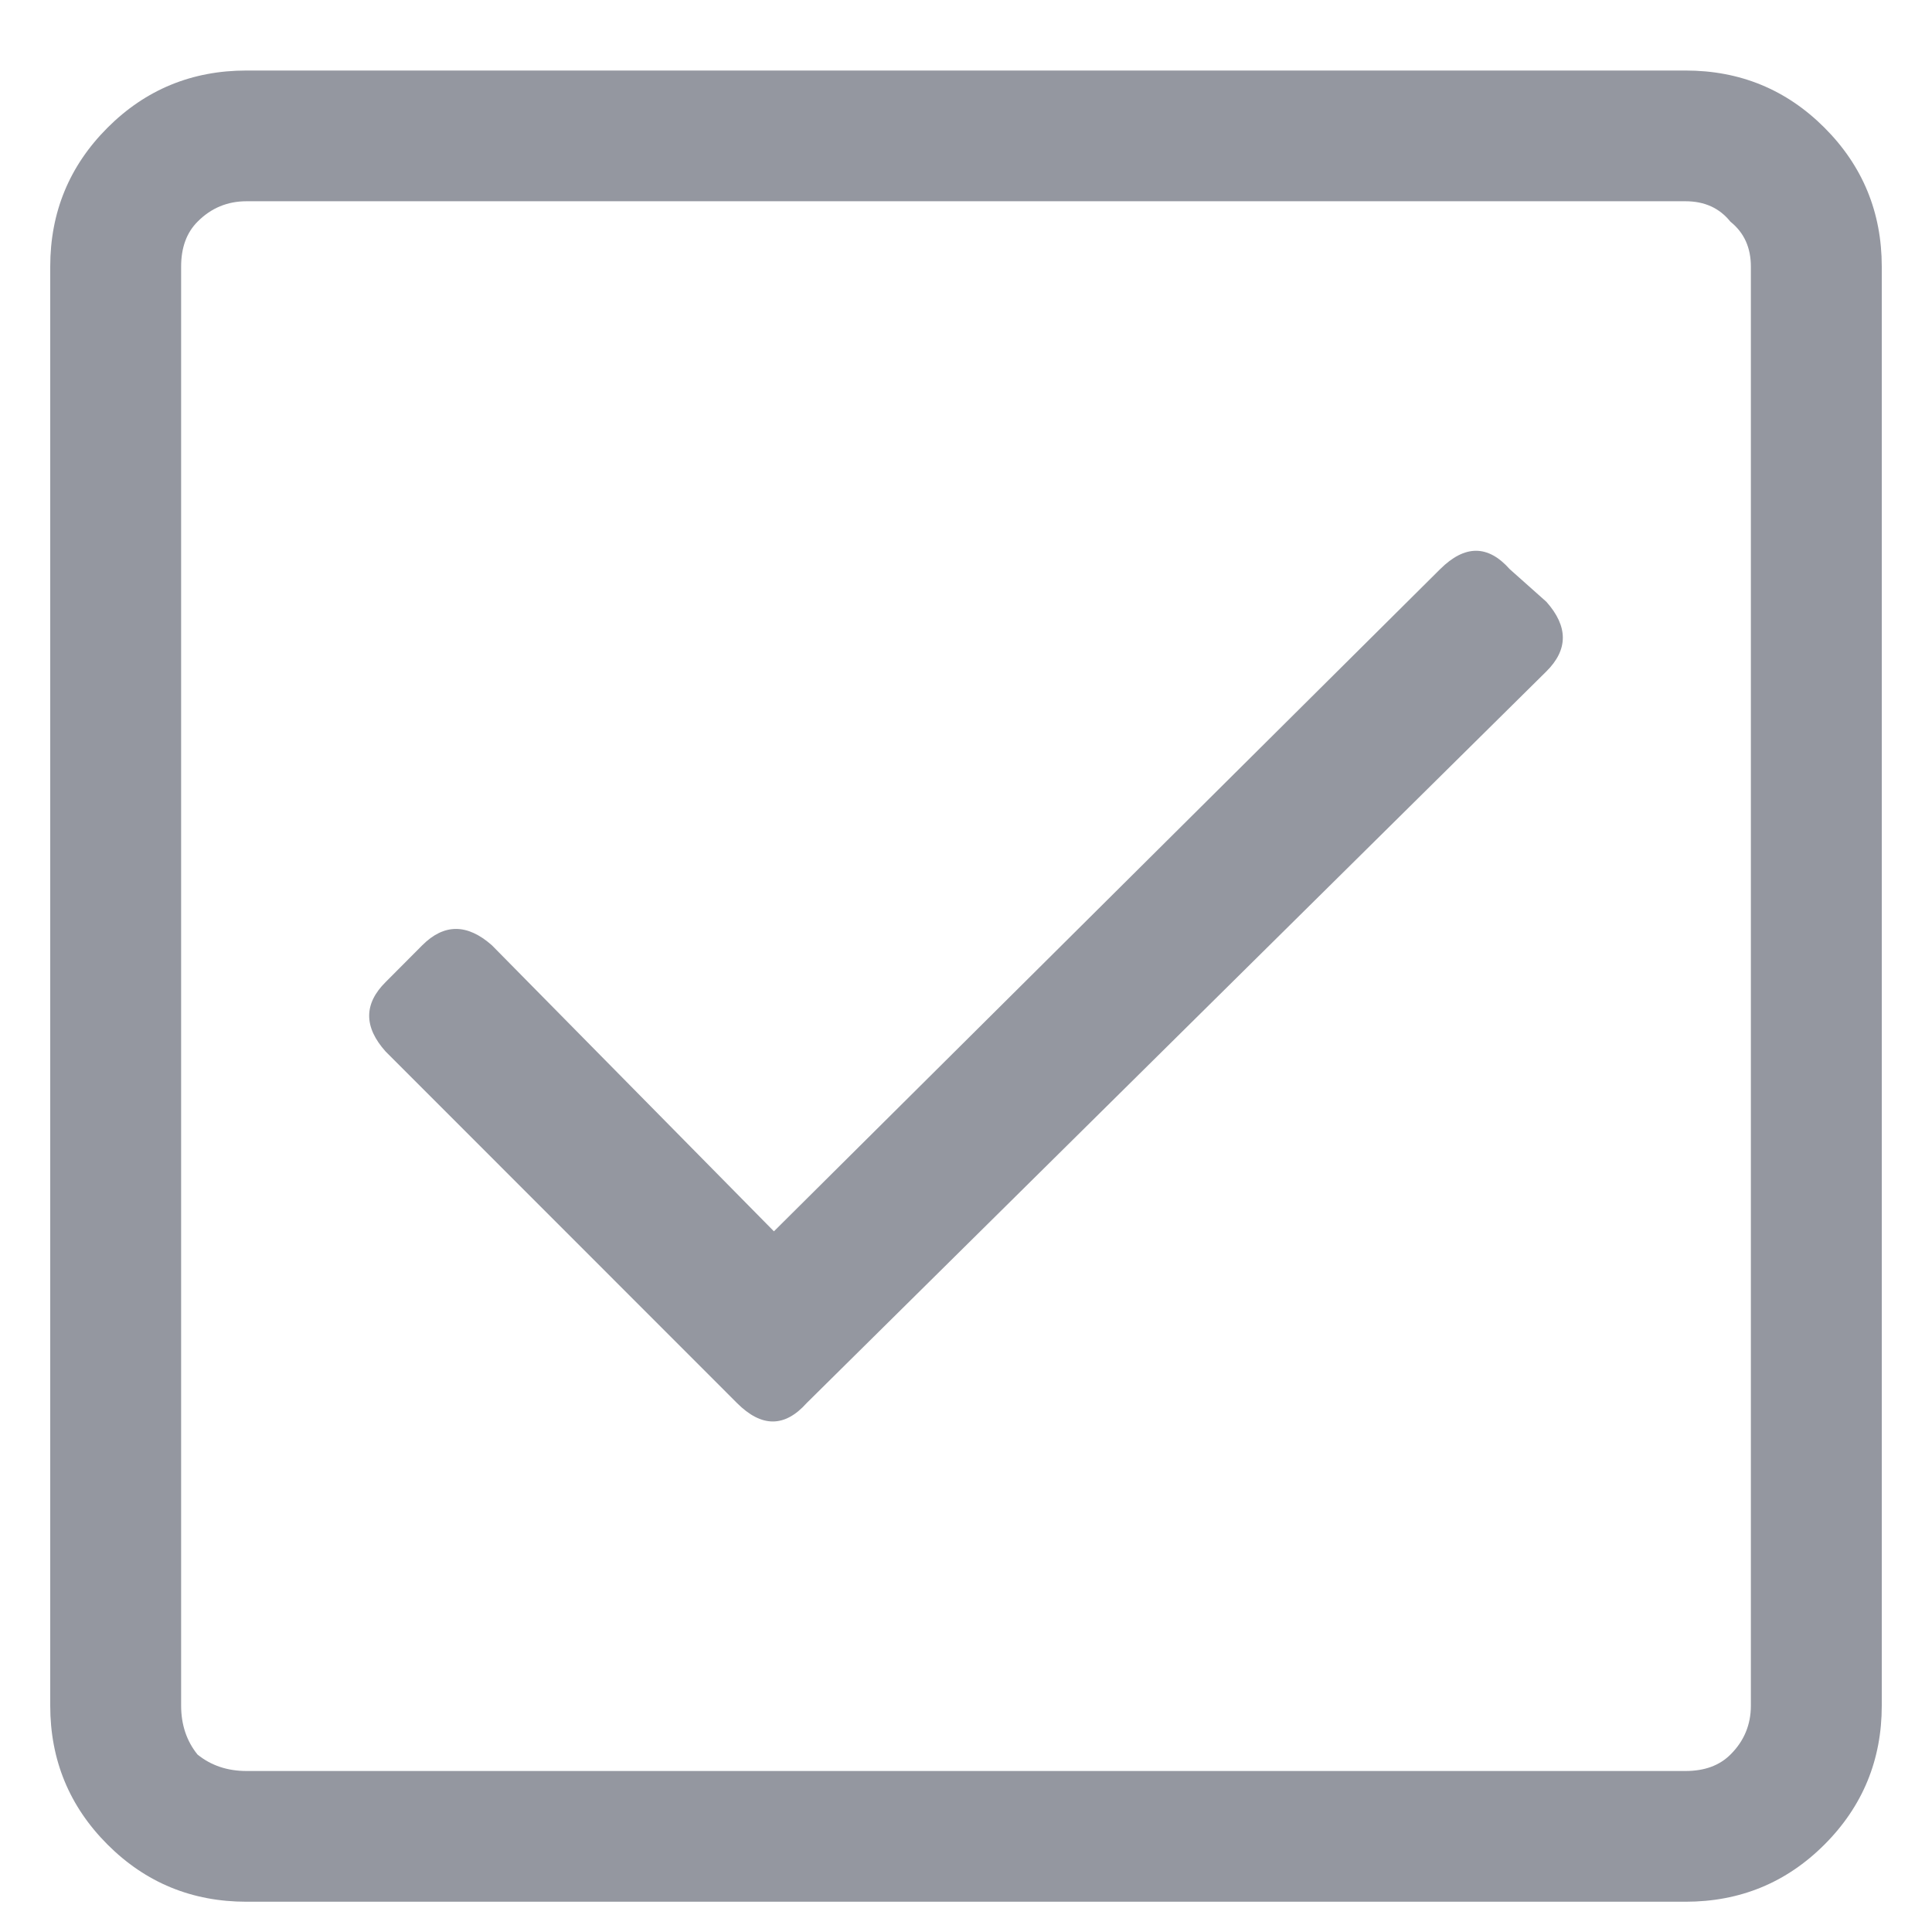 <svg width="12" height="12" viewBox="0 0 12 12" fill="none" xmlns="http://www.w3.org/2000/svg">
<path d="M10.469 0.438C10.807 0.438 11.095 0.556 11.332 0.793C11.569 1.03 11.688 1.318 11.688 1.656V10.594C11.688 10.932 11.569 11.22 11.332 11.457C11.095 11.694 10.807 11.812 10.469 11.812H1.531C1.193 11.812 0.905 11.694 0.668 11.457C0.431 11.22 0.312 10.932 0.312 10.594V1.656C0.312 1.318 0.431 1.03 0.668 0.793C0.905 0.556 1.193 0.438 1.531 0.438H10.469ZM10.469 1.25H1.531C1.413 1.25 1.311 1.292 1.227 1.377C1.159 1.445 1.125 1.538 1.125 1.656V10.594C1.125 10.712 1.159 10.814 1.227 10.898C1.311 10.966 1.413 11 1.531 11H10.469C10.587 11 10.68 10.966 10.748 10.898C10.833 10.814 10.875 10.712 10.875 10.594V1.656C10.875 1.538 10.833 1.445 10.748 1.377C10.68 1.292 10.587 1.25 10.469 1.25ZM9.605 3.738C9.741 3.891 9.741 4.035 9.605 4.17L5.01 8.715C4.874 8.867 4.73 8.867 4.578 8.715L2.395 6.531C2.259 6.379 2.259 6.235 2.395 6.1L2.623 5.871C2.758 5.736 2.902 5.736 3.055 5.871L4.807 7.648L8.945 3.535C9.098 3.383 9.242 3.383 9.377 3.535L9.605 3.738Z" fill="#9497A0"/>
</svg>
